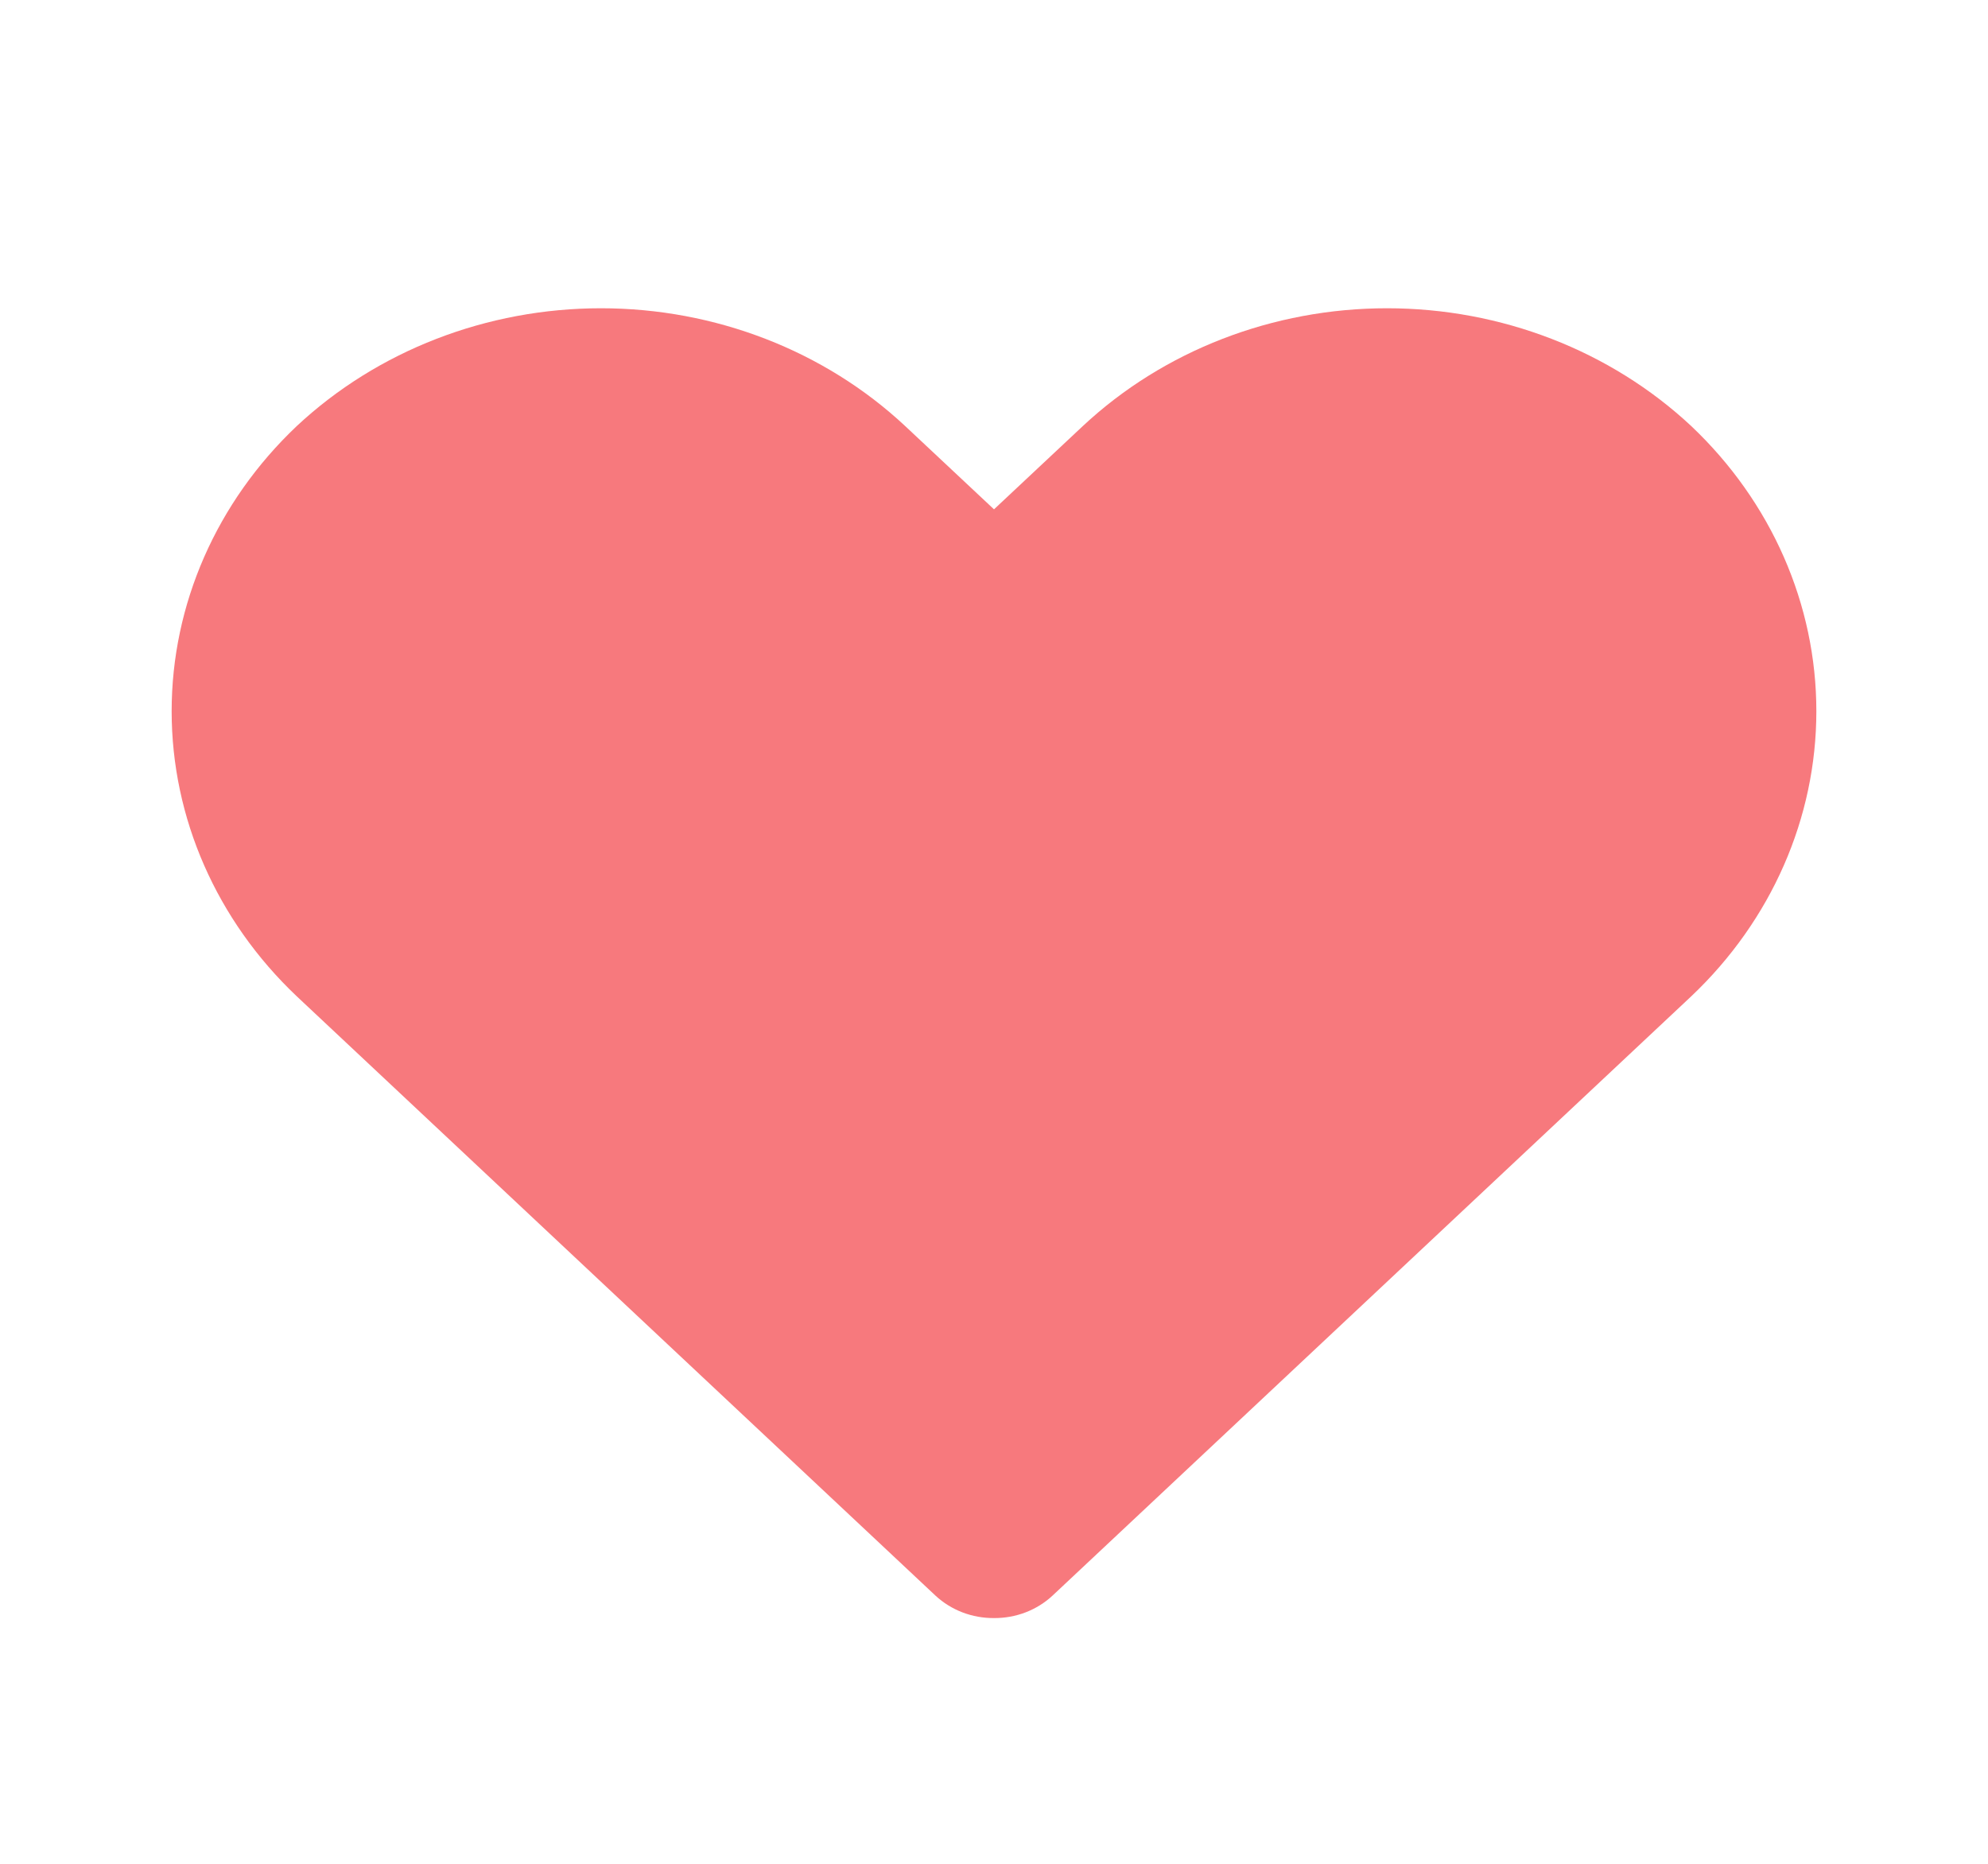 <svg width="32" height="30" viewBox="0 0 54 51" fill="none" xmlns="http://www.w3.org/2000/svg">
<path d="M27 44.276C26.704 44.278 26.41 44.225 26.136 44.12C25.862 44.015 25.613 43.86 25.402 43.665L7.92 27.262C5.727 25.185 4.497 22.382 4.497 19.461C4.497 16.539 5.727 13.736 7.92 11.659C10.13 9.594 13.124 8.435 16.245 8.435C19.366 8.435 22.36 9.594 24.57 11.659L27 13.937L29.43 11.659C31.64 9.594 34.634 8.435 37.755 8.435C40.876 8.435 43.87 9.594 46.08 11.659C48.273 13.736 49.503 16.539 49.503 19.461C49.503 22.382 48.273 25.185 46.08 27.262L28.598 43.665C28.387 43.86 28.138 44.015 27.864 44.12C27.59 44.225 27.296 44.278 27 44.276Z" fill="#F7797D"/>
</svg>
